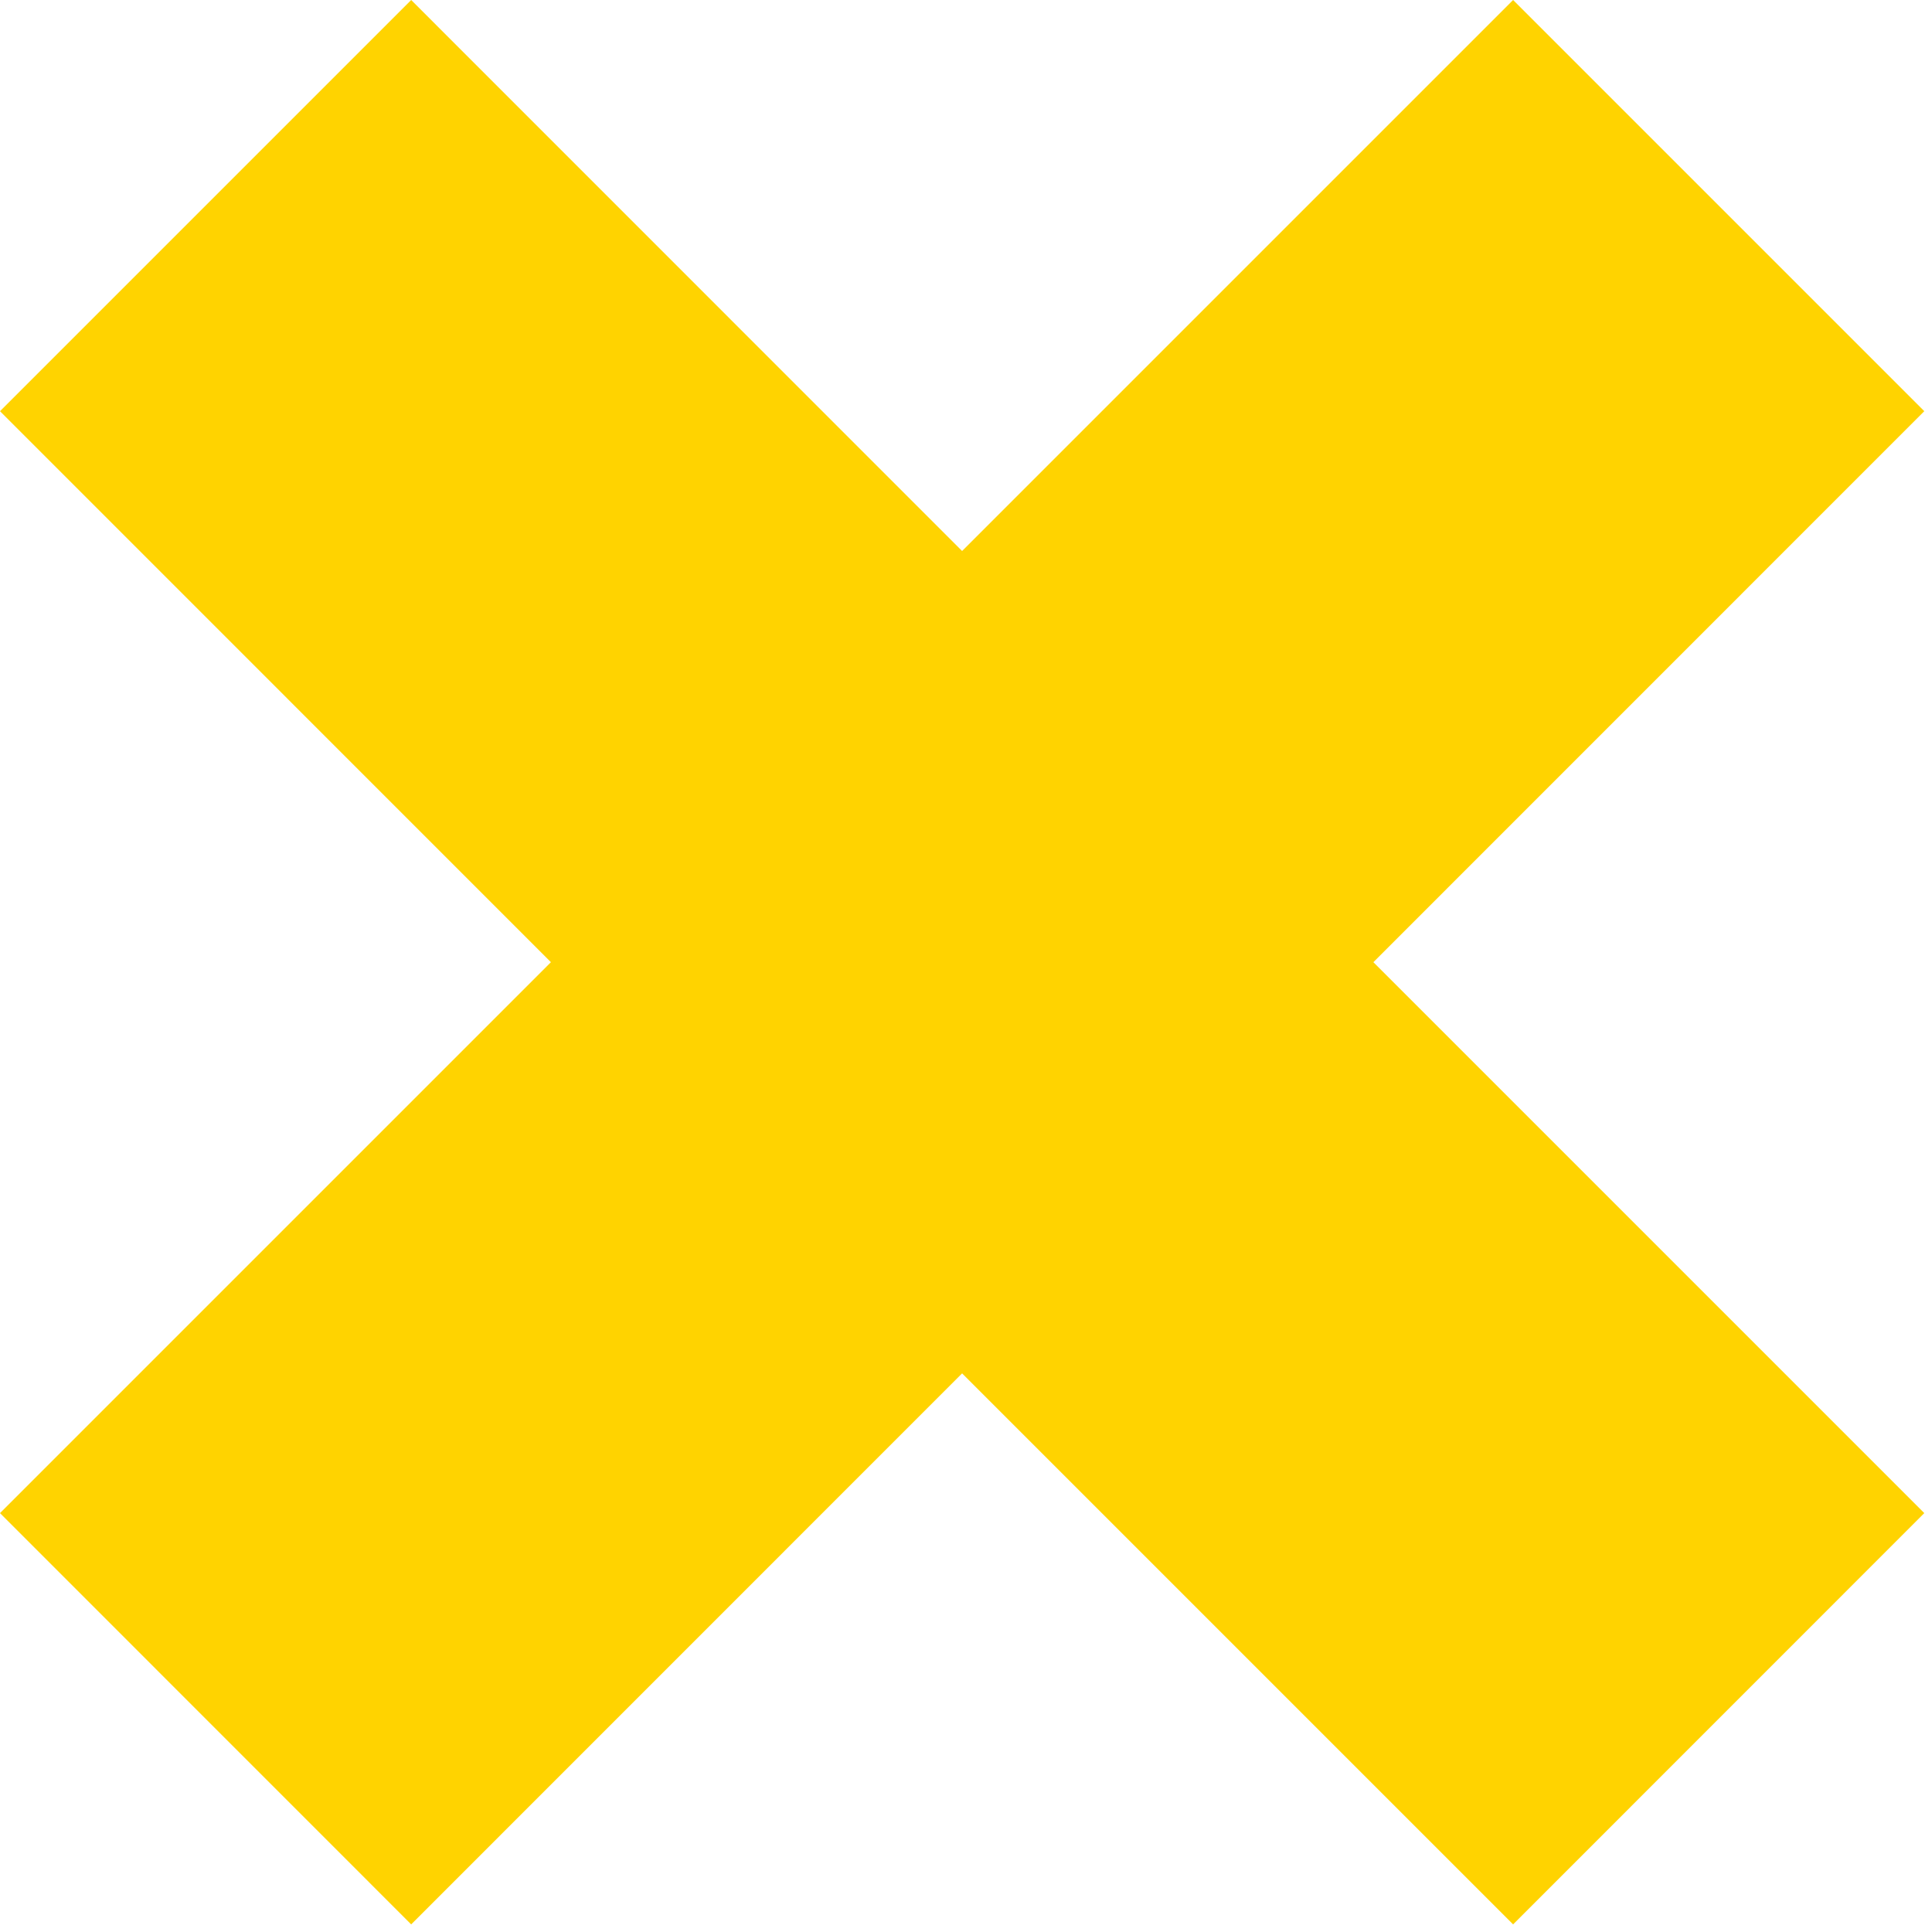 <svg width="198" height="198" viewBox="0 0 198 198" fill="none" xmlns="http://www.w3.org/2000/svg">
<path d="M155.07 0L98.6 56.47L42.14 0L0 42.14L56.46 98.61L0 155.07L42.14 197.22L98.6 140.75L155.07 197.22L197.21 155.07L140.75 98.61L197.21 42.14L155.07 0Z" fill="#FFD300"/>
</svg>
